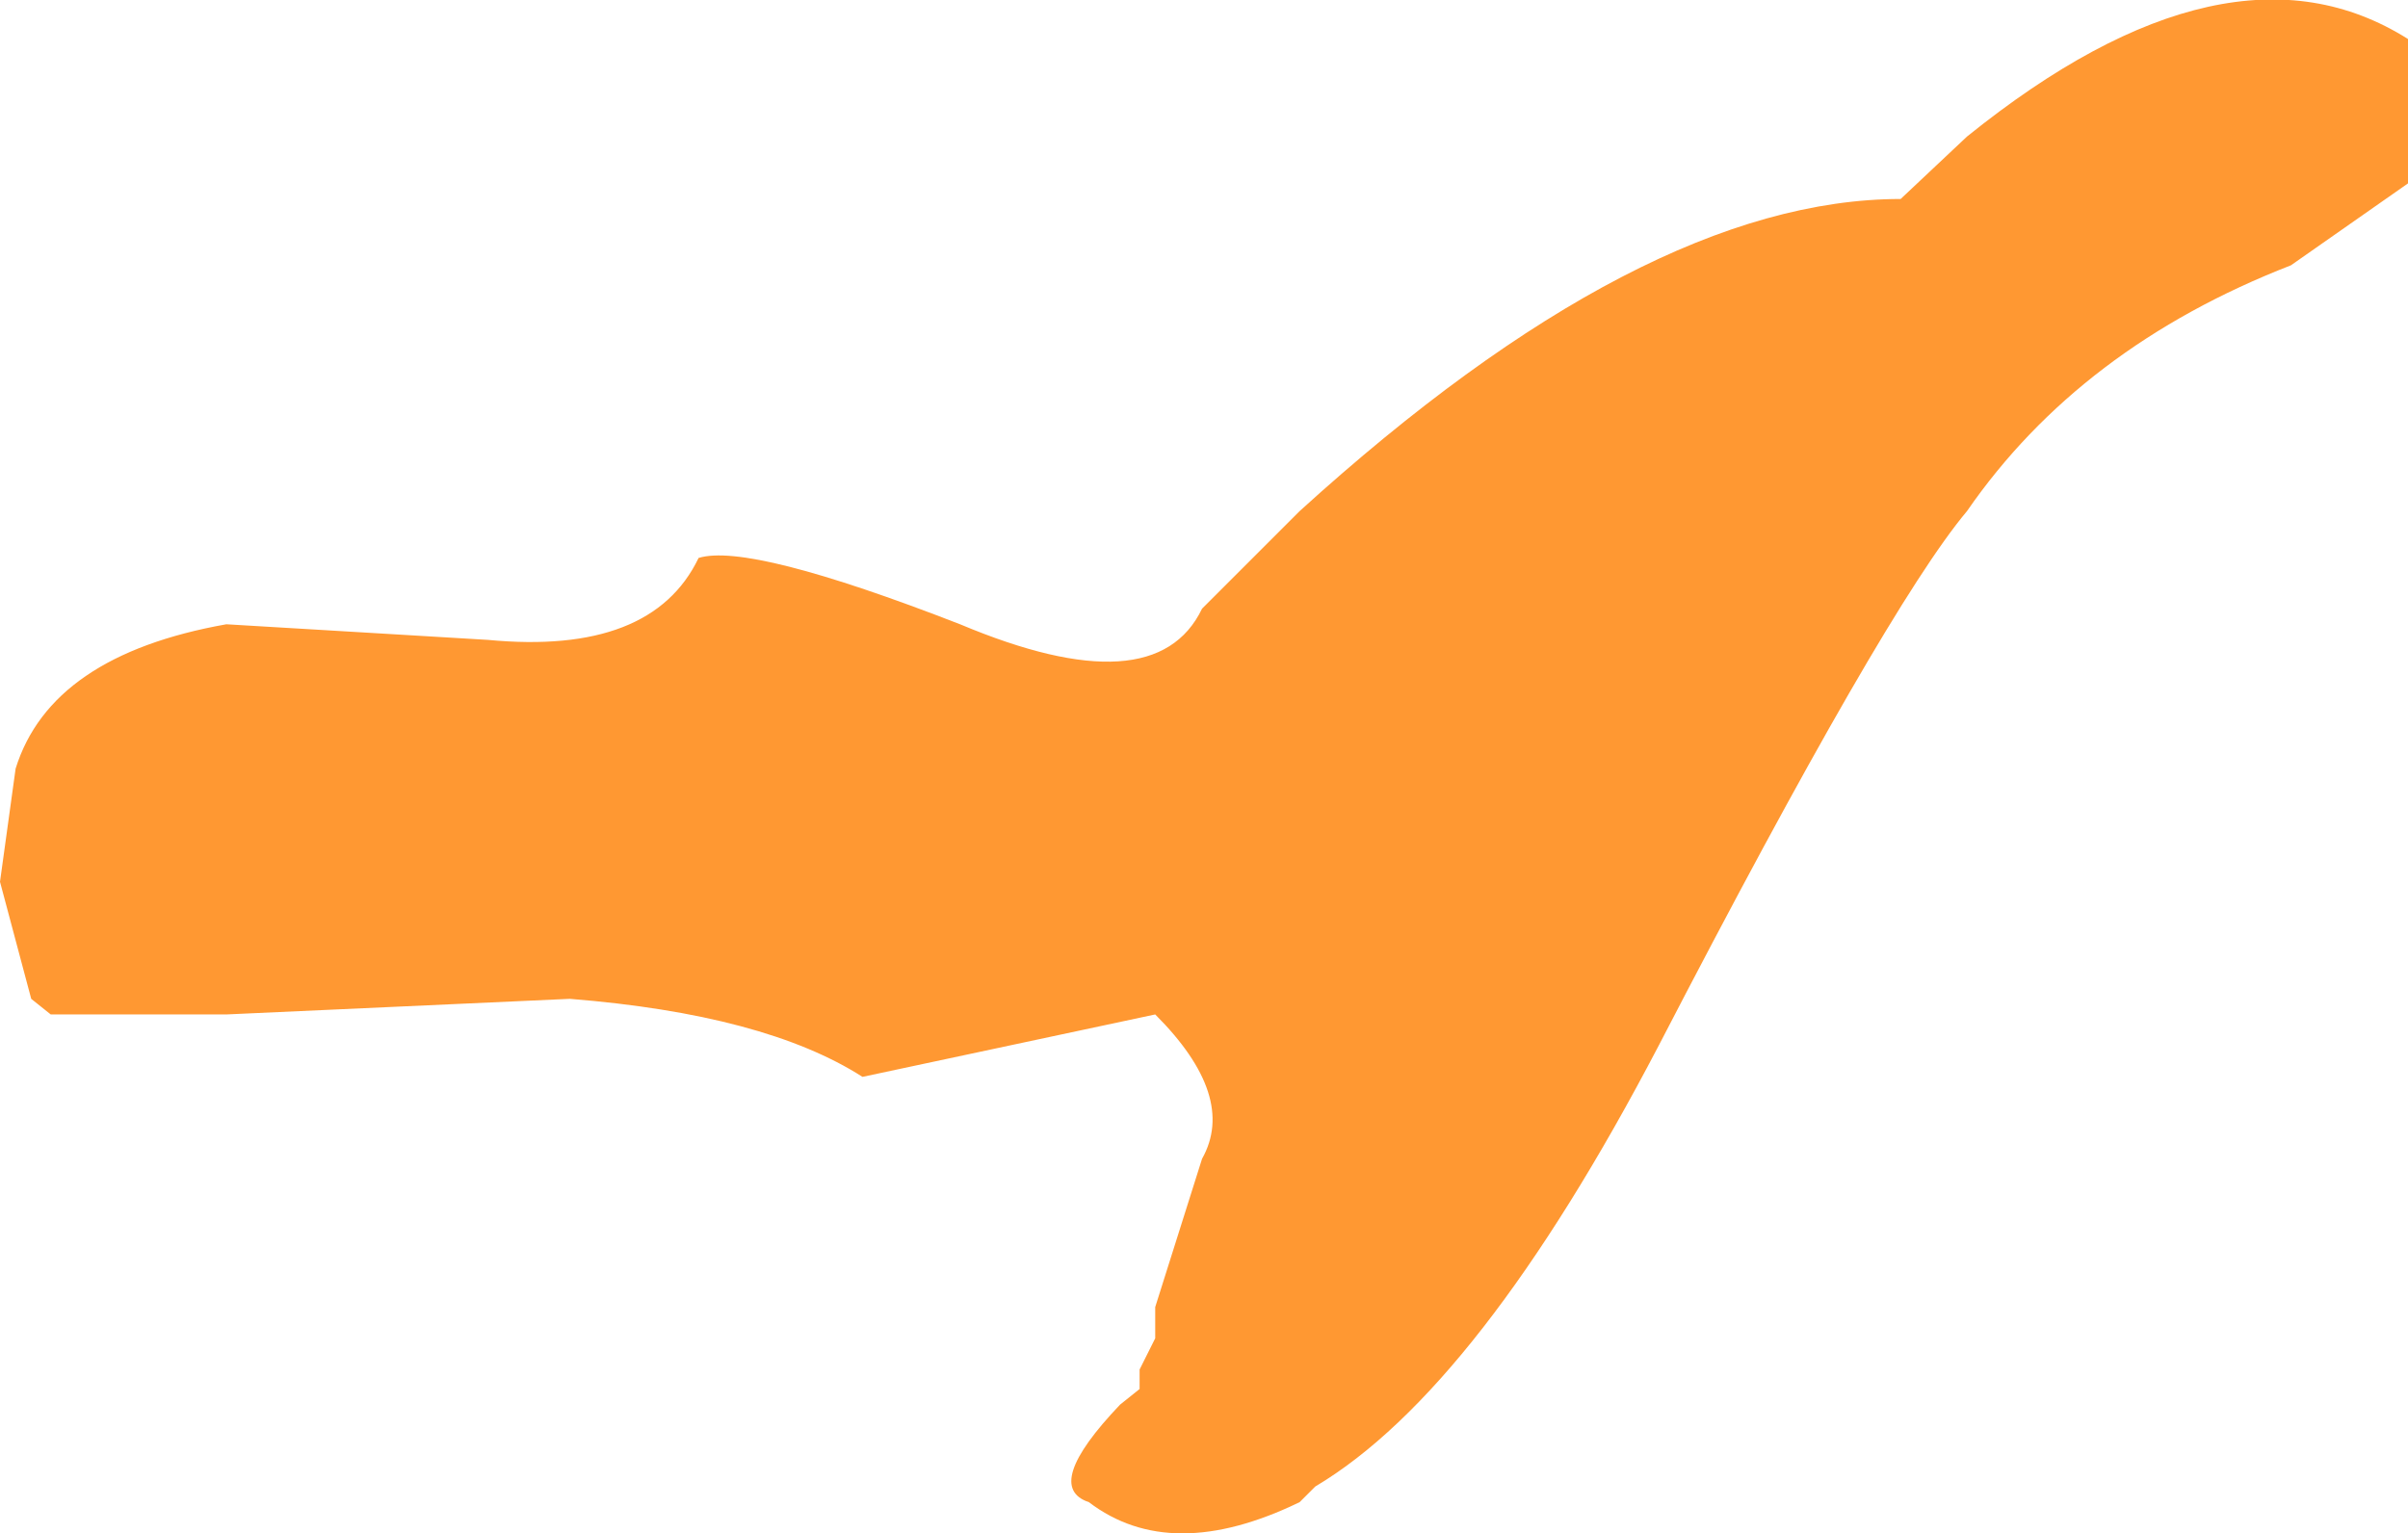 <?xml version="1.0" encoding="UTF-8" standalone="no"?>
<svg xmlns:ffdec="https://www.free-decompiler.com/flash" xmlns:xlink="http://www.w3.org/1999/xlink" ffdec:objectType="shape" height="19.65px" width="30.85px" xmlns="http://www.w3.org/2000/svg">
  <g transform="matrix(1.0, 0.0, 0.0, 1.0, 15.4, 9.85)">
    <path d="M-15.4 1.45 L-15.2 0.0 Q-14.75 -1.45 -12.5 -1.85 L-9.15 -1.65 Q-7.05 -1.45 -6.45 -2.7 -5.8 -2.9 -3.1 -1.85 -0.6 -0.8 0.0 -2.05 L1.25 -3.3 Q5.65 -7.3 8.95 -7.3 L9.8 -8.1 Q13.15 -10.8 15.45 -9.35 L15.45 -7.5 13.95 -6.45 Q11.25 -5.4 9.8 -3.3 8.75 -2.05 5.85 3.55 3.55 7.95 1.45 9.2 L1.25 9.4 Q-0.4 10.2 -1.45 9.4 -2.05 9.2 -1.05 8.15 L-0.8 7.95 -0.8 7.7 -0.6 7.3 -0.6 6.9 0.0 5.0 Q0.45 4.2 -0.6 3.15 L-4.35 3.95 Q-5.6 3.15 -8.1 2.95 L-12.5 3.15 -14.75 3.15 -15.0 2.95 -15.4 1.45" fill="#ff9832" fill-rule="evenodd" stroke="none"/>
  </g>
</svg>
